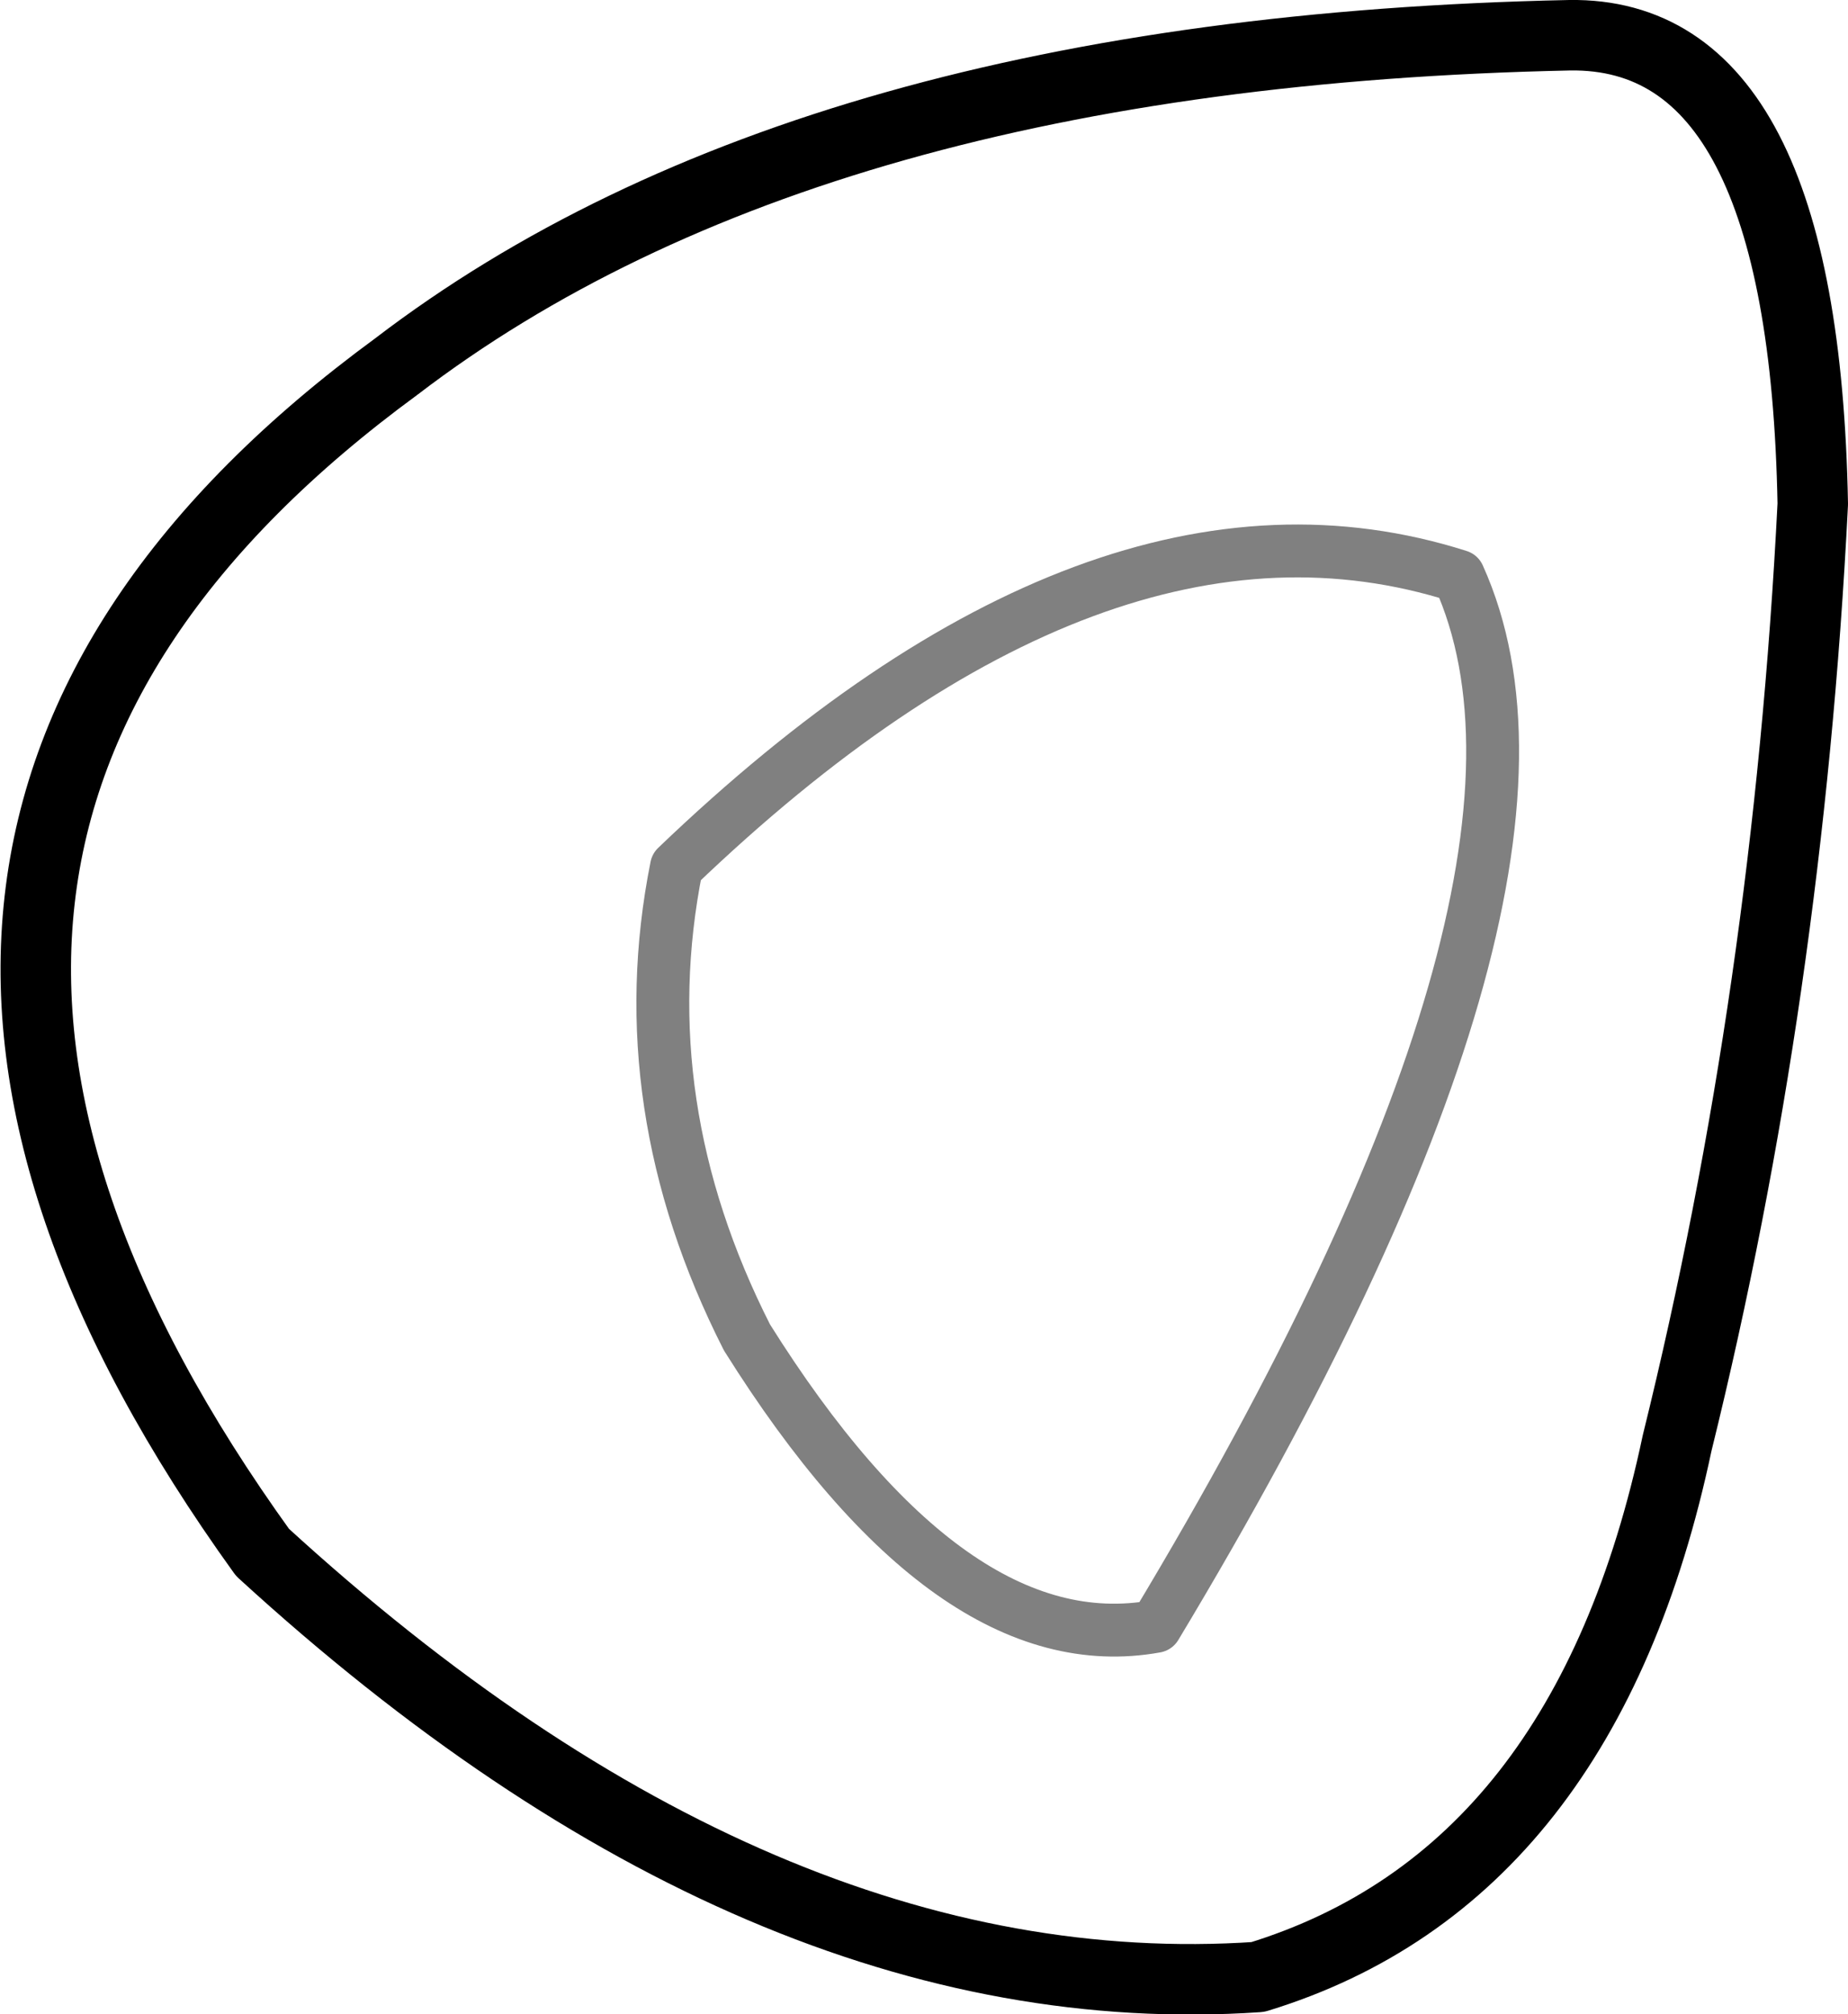<?xml version="1.0" encoding="UTF-8" standalone="no"?>
<svg xmlns:ffdec="https://www.free-decompiler.com/flash" xmlns:xlink="http://www.w3.org/1999/xlink" ffdec:objectType="shape" height="57.15px" width="52.45px" xmlns="http://www.w3.org/2000/svg">
  <g transform="matrix(1.0, 0.0, 0.0, 1.0, 1.0, 108.6)">
    <path d="M10.25 -98.2 Q21.95 -107.15 43.55 -107.6 50.2 -107.7 50.45 -94.3 49.75 -80.4 46.6 -67.65 44.0 -55.35 34.7 -52.5 20.65 -51.55 6.45 -64.55 -8.1 -84.75 10.25 -98.2" fill="none" stroke="#000000" stroke-linecap="round" stroke-linejoin="round" stroke-width="2.0"/>
    <path d="M31.8 -62.45 Q44.4 -83.4 40.4 -92.25 30.2 -95.5 18.2 -84.0 16.85 -77.25 20.2 -70.65 26.0 -61.4 31.8 -62.45 Z" fill="none" stroke="#000000" stroke-linecap="round" stroke-linejoin="round" stroke-opacity="0.498" stroke-width="1.5"/>
  </g>
</svg>
